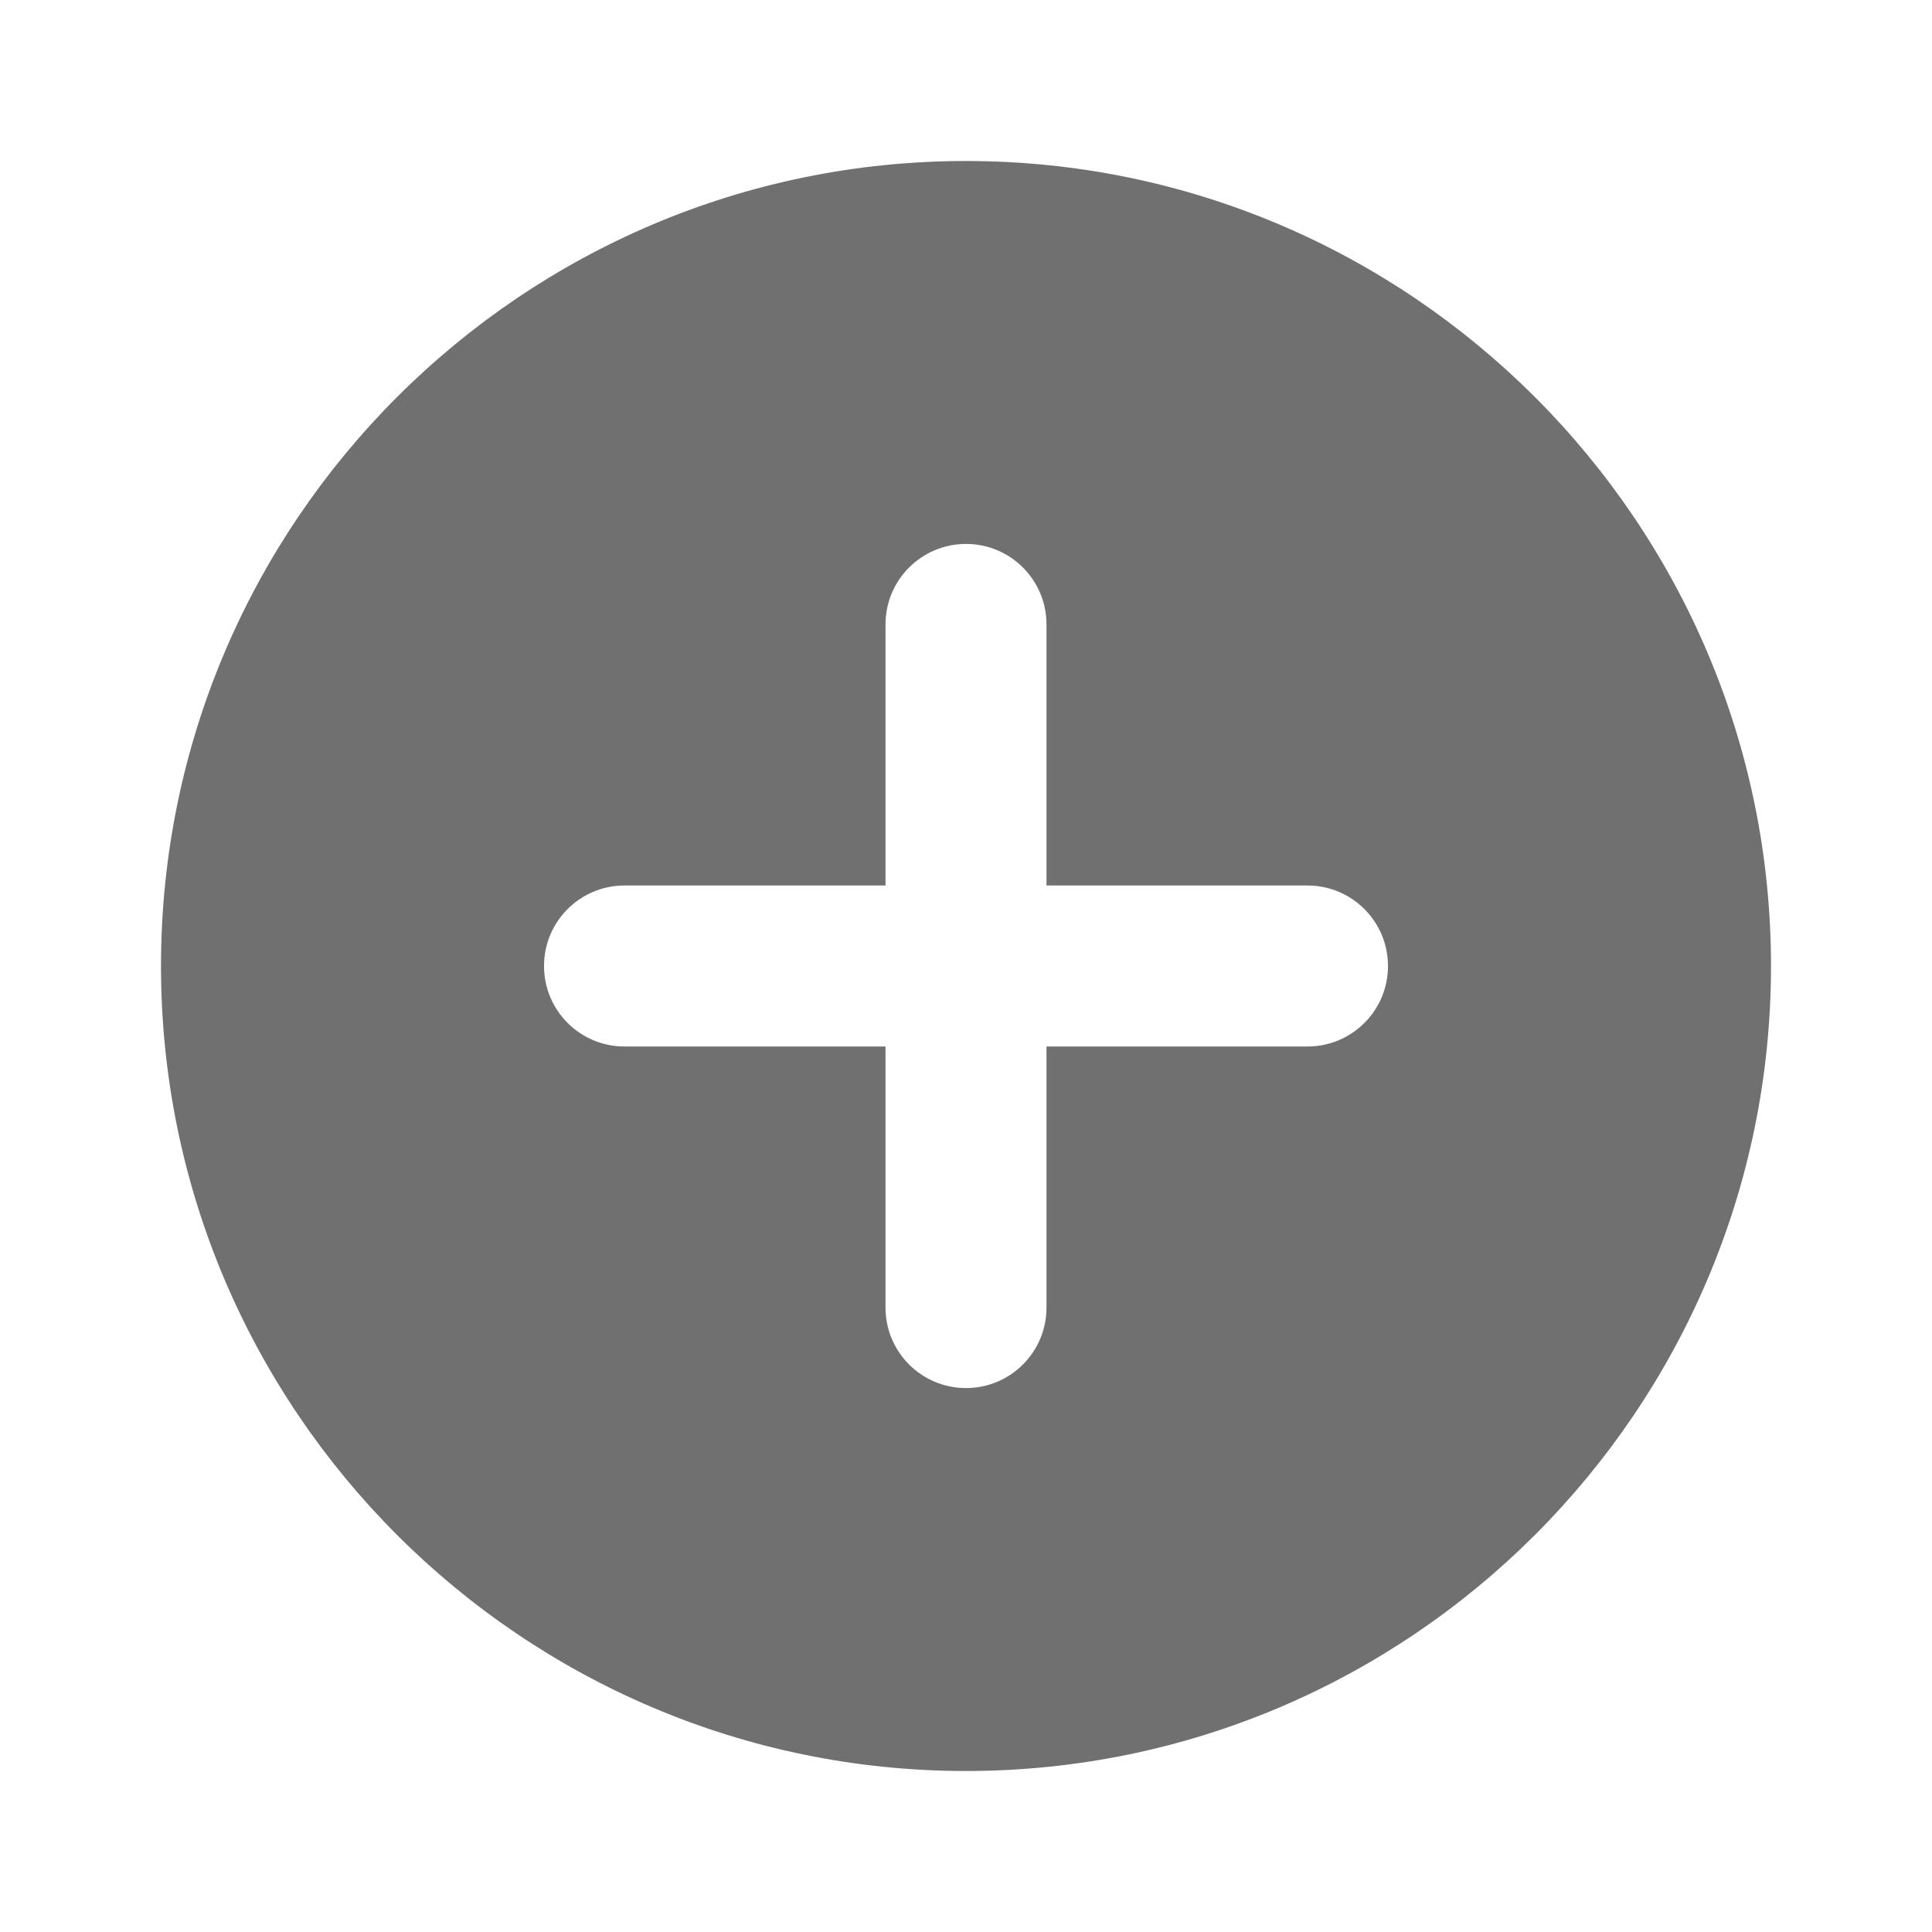 <svg width="24" height="24" viewBox="0 0 24 24" fill="none" xmlns="http://www.w3.org/2000/svg">
<path fill-rule="evenodd" clip-rule="evenodd" d="M16.242 13H13V16.243C13 16.795 12.553 17.243 12 17.243C11.447 17.243 11 16.795 11 16.243V13H7.758C7.205 13 6.758 12.552 6.758 12C6.758 11.448 7.205 11 7.758 11H11V7.757C11 7.205 11.447 6.757 12 6.757C12.553 6.757 13 7.205 13 7.757V11H16.242C16.795 11 17.242 11.448 17.242 12C17.242 12.552 16.795 13 16.242 13ZM12 2C6.486 2 2 6.486 2 12C2 17.514 6.486 22 12 22C17.513 22 22 17.514 22 12C22 6.486 17.513 2 12 2Z" fill="black" fill-opacity="0.56"/>
</svg>
